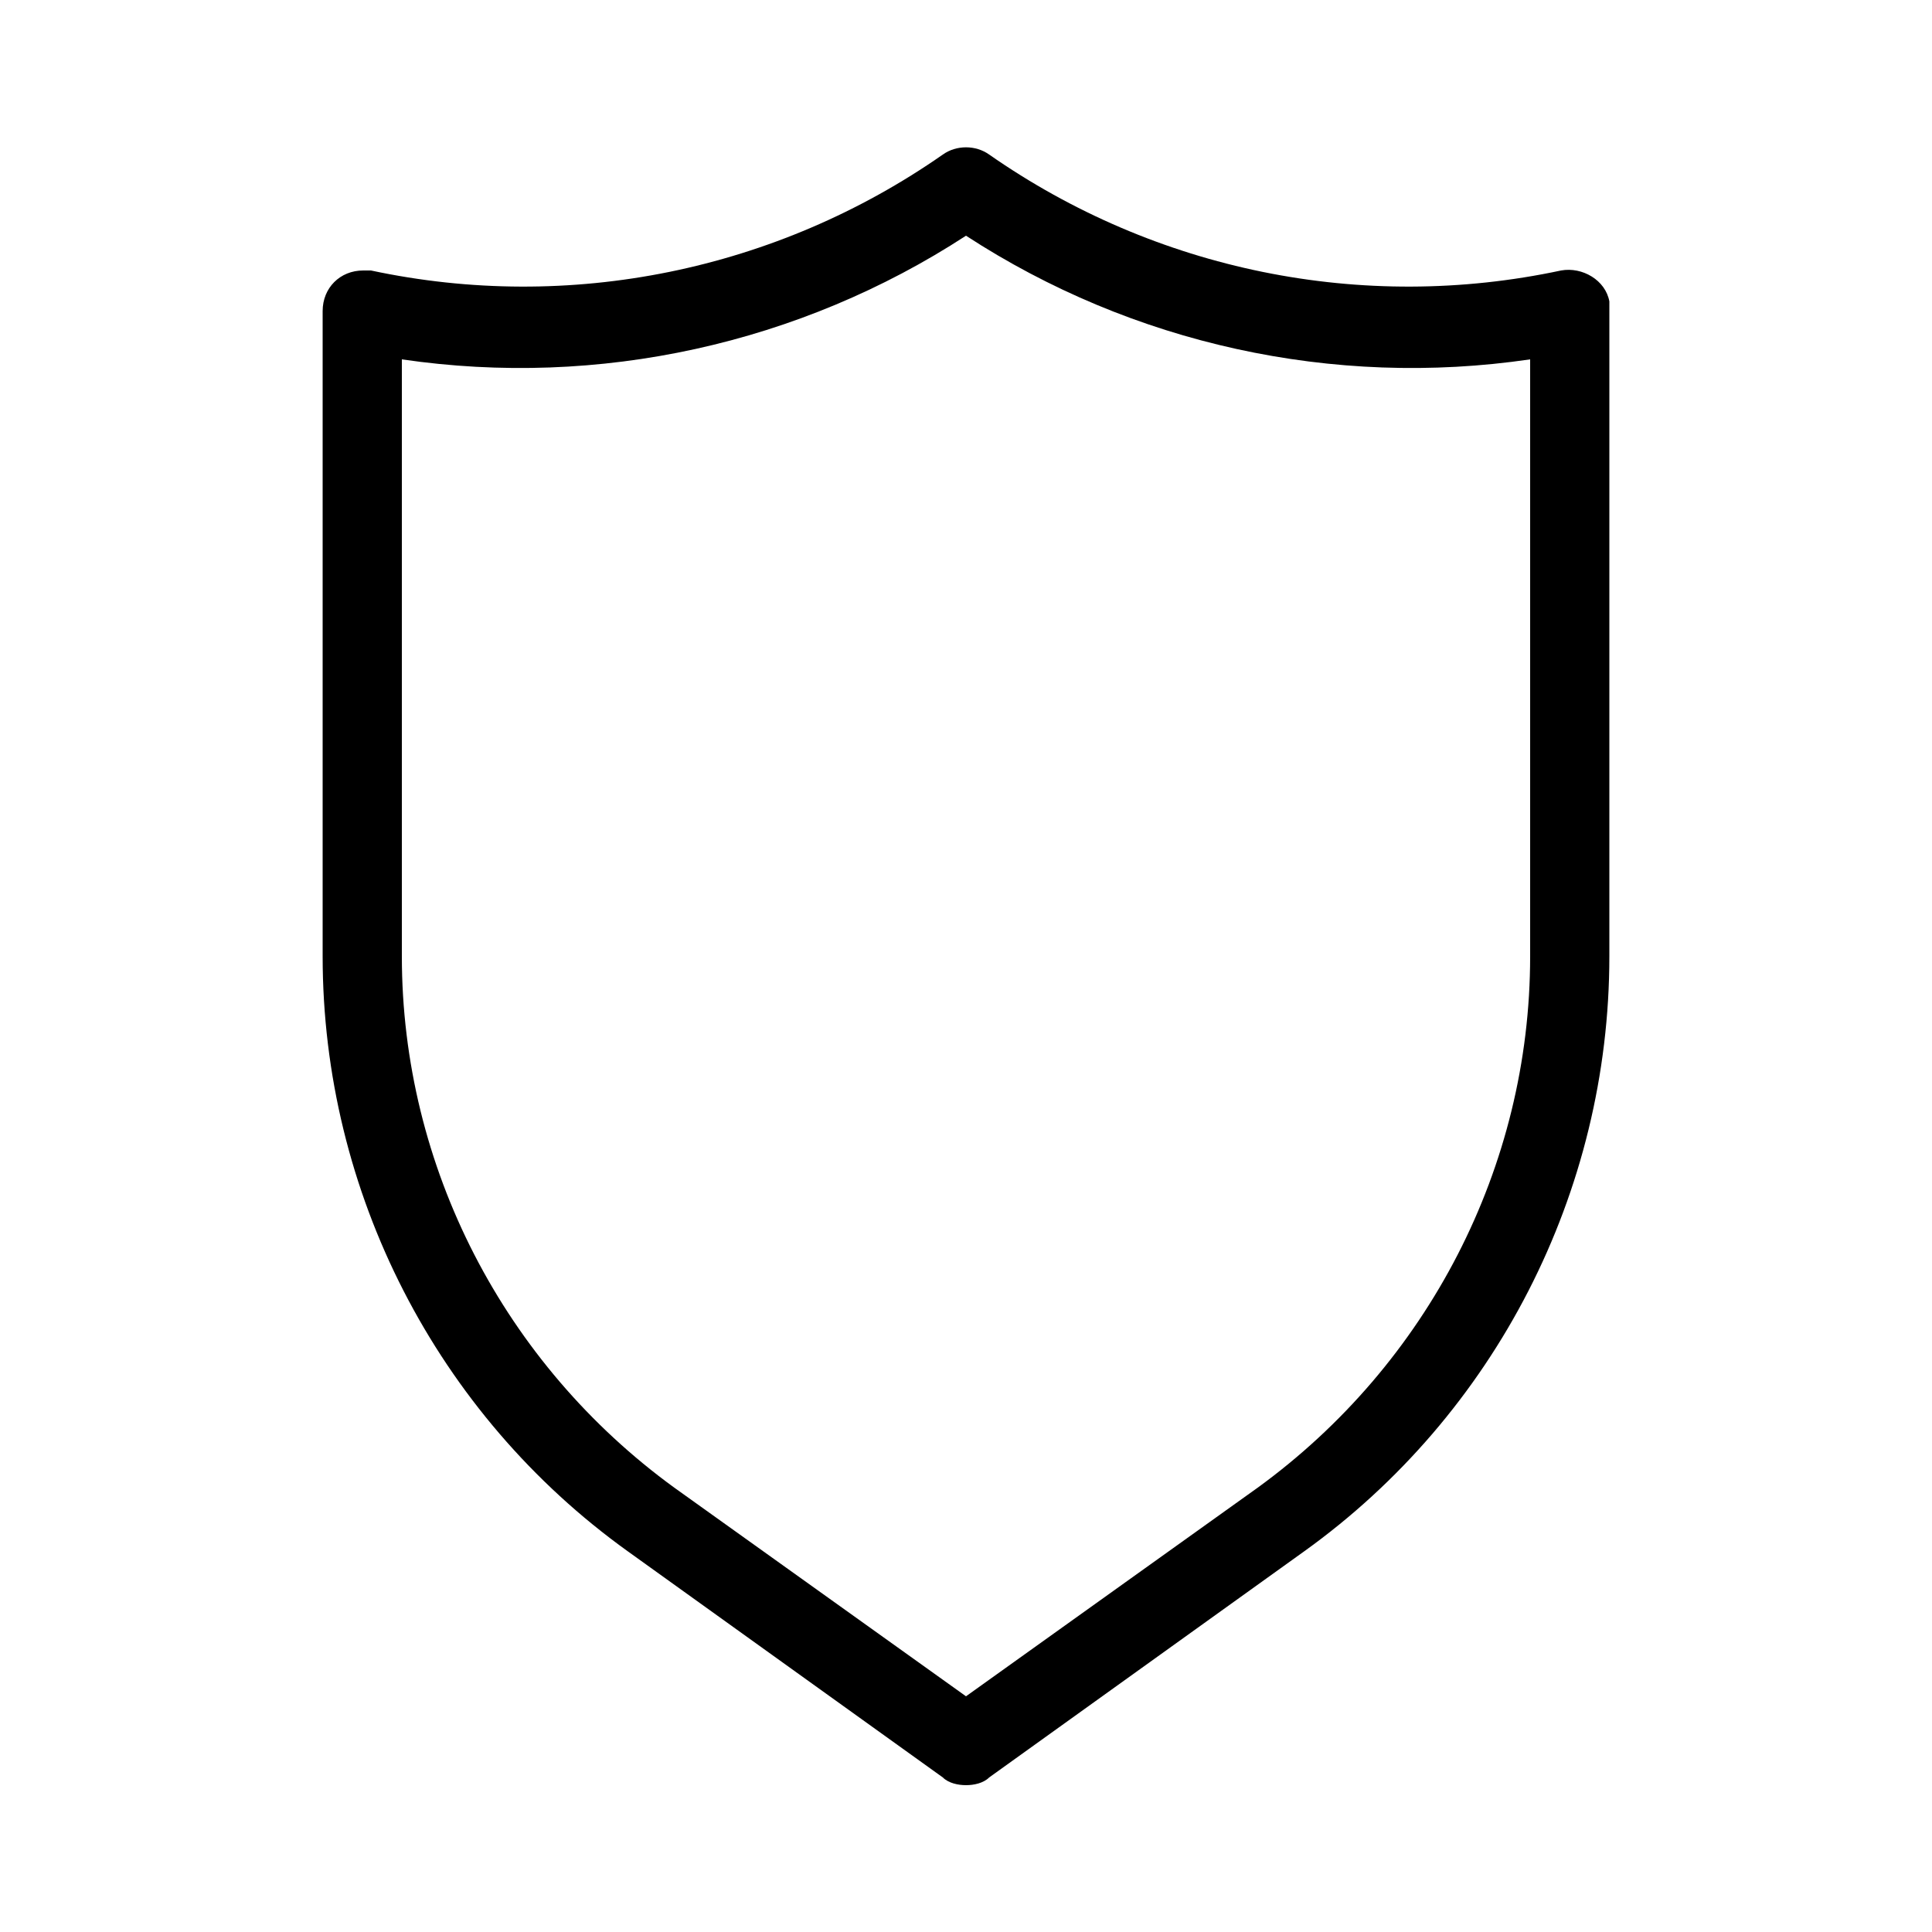 <svg xmlns="http://www.w3.org/2000/svg" width="24" height="24" viewBox="0 0 24 24">
<path d="M19.992 3.744c-0.048-0.264-0.336-0.432-0.6-0.384-2.472 0.528-5.040 0-7.104-1.44-0.168-0.12-0.408-0.12-0.576 0-2.064 1.44-4.632 1.968-7.104 1.44-0.048 0-0.072 0-0.096 0-0.288 0-0.504 0.216-0.504 0.504v8.016c0 2.928 1.416 5.688 3.792 7.392l3.912 2.808c0.072 0.072 0.192 0.096 0.288 0.096s0.216-0.024 0.288-0.096l3.912-2.808c2.376-1.704 3.792-4.464 3.792-7.392v-8.016c0-0.048 0-0.072 0-0.12zM19.008 11.88c0 2.616-1.272 5.064-3.384 6.6l-3.624 2.592-3.624-2.592c-2.112-1.536-3.384-3.984-3.384-6.6v-7.416c2.448 0.36 4.944-0.192 7.008-1.536 2.064 1.344 4.56 1.896 7.008 1.536v7.416z"></path>
</svg>
